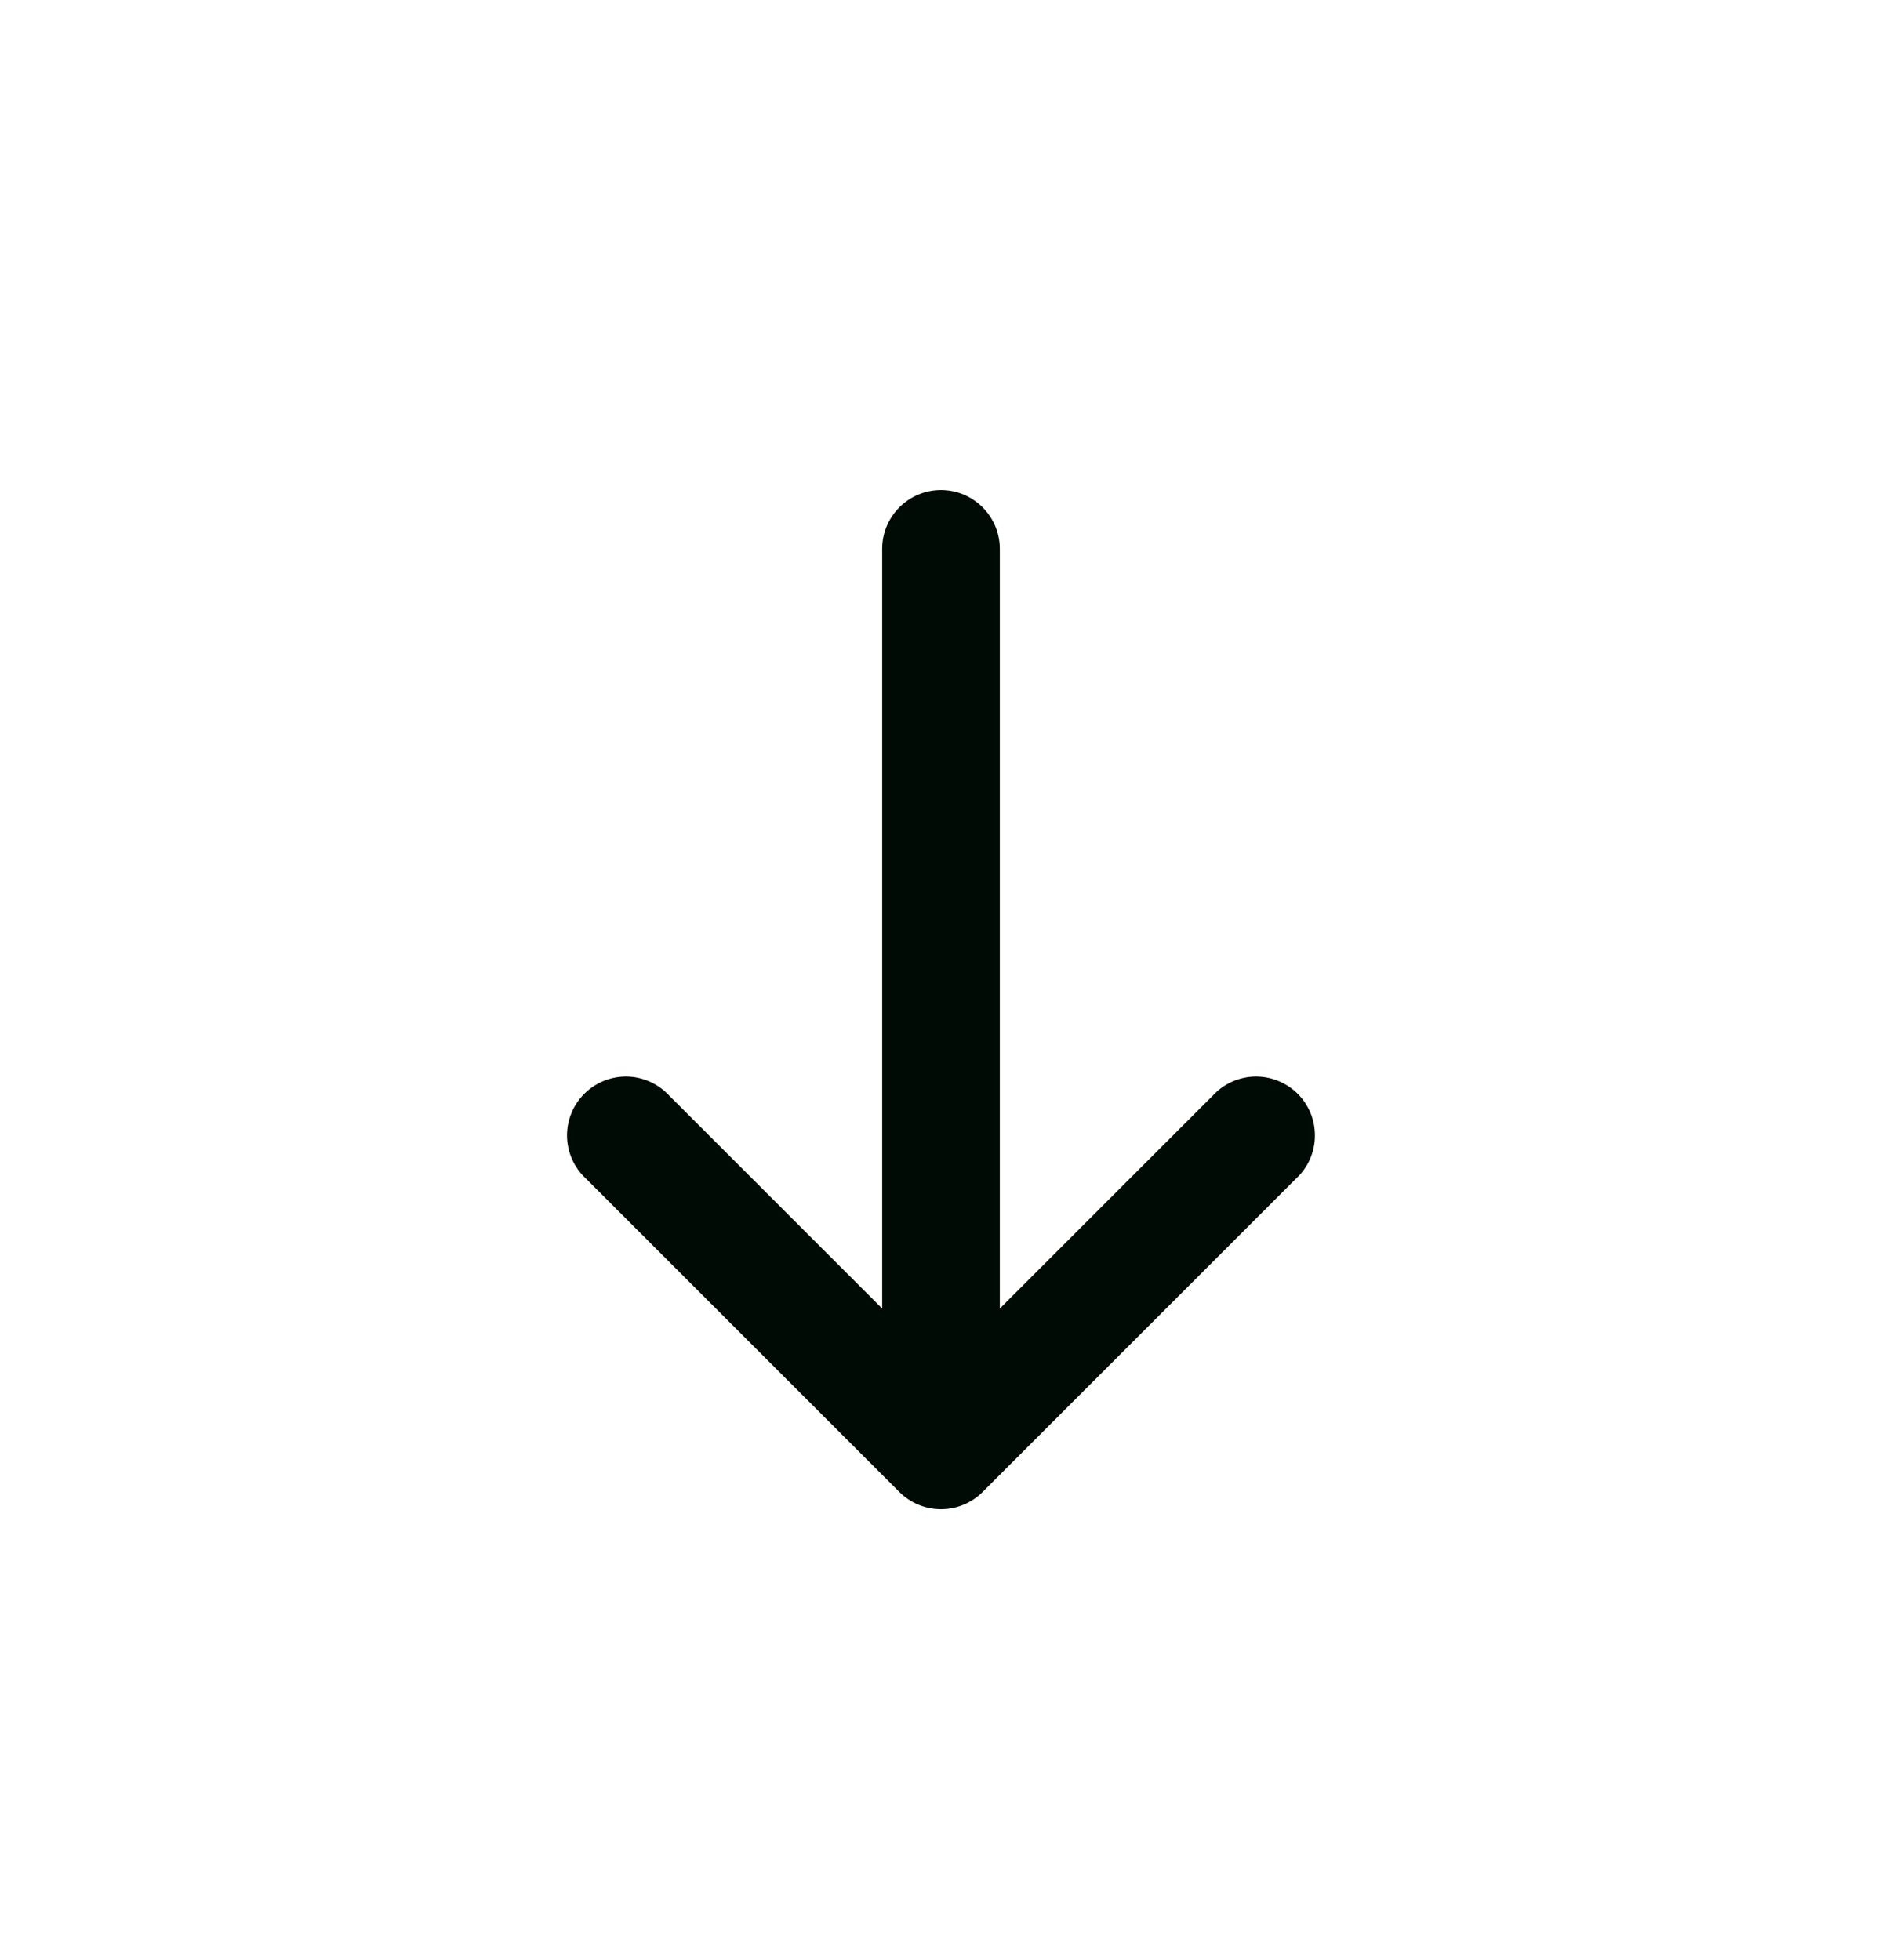 <svg width="24" height="25" viewBox="0 0 24 25" fill="none" xmlns="http://www.w3.org/2000/svg">
<g id="basil:arrow-up-solid">
<path id="Vector" d="M15.47 13.97C15.539 13.896 15.621 13.837 15.713 13.796C15.805 13.755 15.905 13.733 16.005 13.731C16.106 13.73 16.206 13.748 16.299 13.786C16.393 13.824 16.478 13.88 16.549 13.951C16.62 14.022 16.676 14.107 16.714 14.2C16.752 14.294 16.77 14.394 16.768 14.495C16.767 14.595 16.745 14.694 16.704 14.787C16.663 14.879 16.604 14.961 16.53 15.03L12.53 19.03C12.389 19.17 12.199 19.249 12 19.249C11.801 19.249 11.611 19.17 11.47 19.03L7.47 15.03C7.396 14.961 7.337 14.879 7.296 14.787C7.255 14.694 7.233 14.595 7.231 14.495C7.229 14.394 7.248 14.294 7.286 14.2C7.323 14.107 7.38 14.022 7.451 13.951C7.522 13.88 7.607 13.824 7.7 13.786C7.794 13.748 7.894 13.73 7.994 13.731C8.095 13.733 8.194 13.755 8.286 13.796C8.378 13.837 8.461 13.896 8.53 13.97L11.25 16.69L11.25 7C11.25 6.801 11.329 6.61 11.47 6.47C11.61 6.329 11.801 6.25 12 6.25C12.199 6.25 12.389 6.329 12.53 6.47C12.671 6.61 12.75 6.801 12.75 7L12.75 16.69L15.47 13.97Z" fill="#000B05"/>
</g>
</svg>
